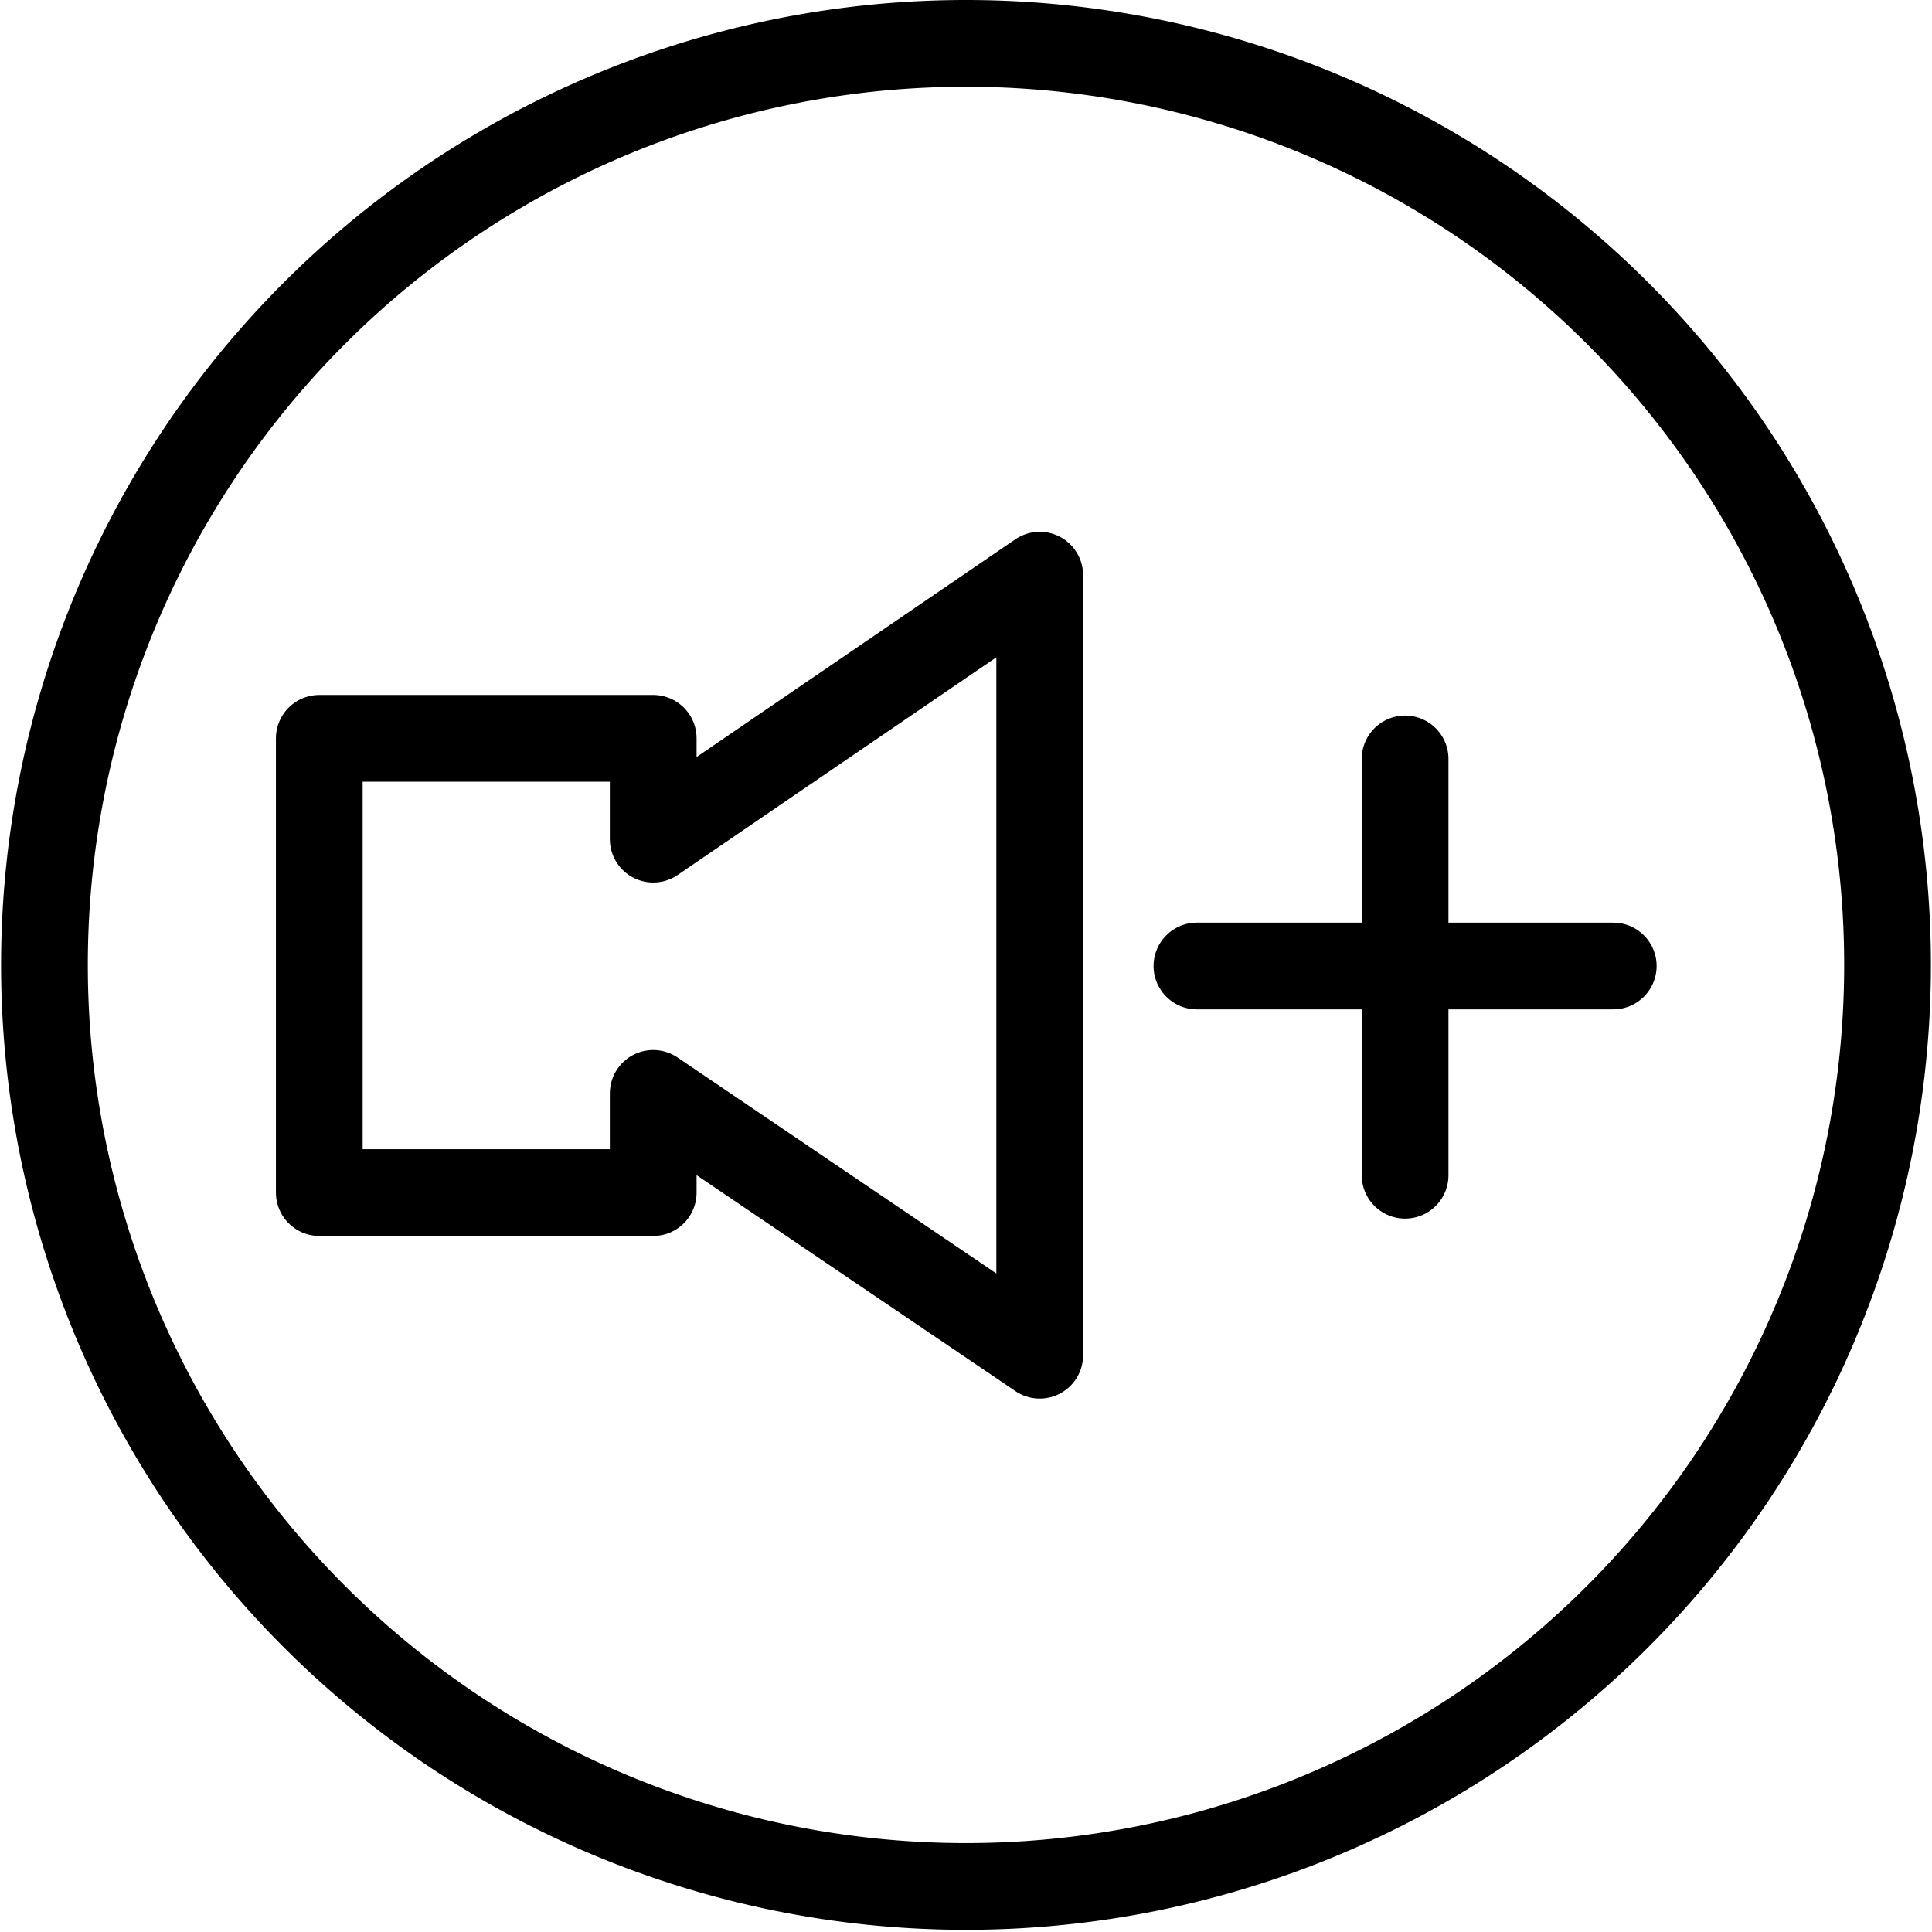 <svg xmlns="http://www.w3.org/2000/svg" viewBox="0 0 35.64 35.64"><defs><style>.cls-1,.cls-2{fill:none;stroke:#000;stroke-linecap:round;stroke-linejoin:round;}.cls-1{stroke-width:1.6px;}.cls-2{stroke-width:1.6px;}</style></defs><title>Fichier 7</title><g id="Calque_2" data-name="Calque 2"><g id="Layer_1" data-name="Layer 1"><path class="cls-1" d="M17.82.8a17,17,0,1,1-17,17,17,17,0,0,1,17-17Z"/><path class="cls-1" d="M19.18,10.61l-7.13,4.87V13.62H5.89V22h6.16V20.17L19.18,25V10.61Z"/><path class="cls-2" d="M25.92,14v7.68"/><path class="cls-2" d="M29.76,17.82H22.08"/></g></g></svg>